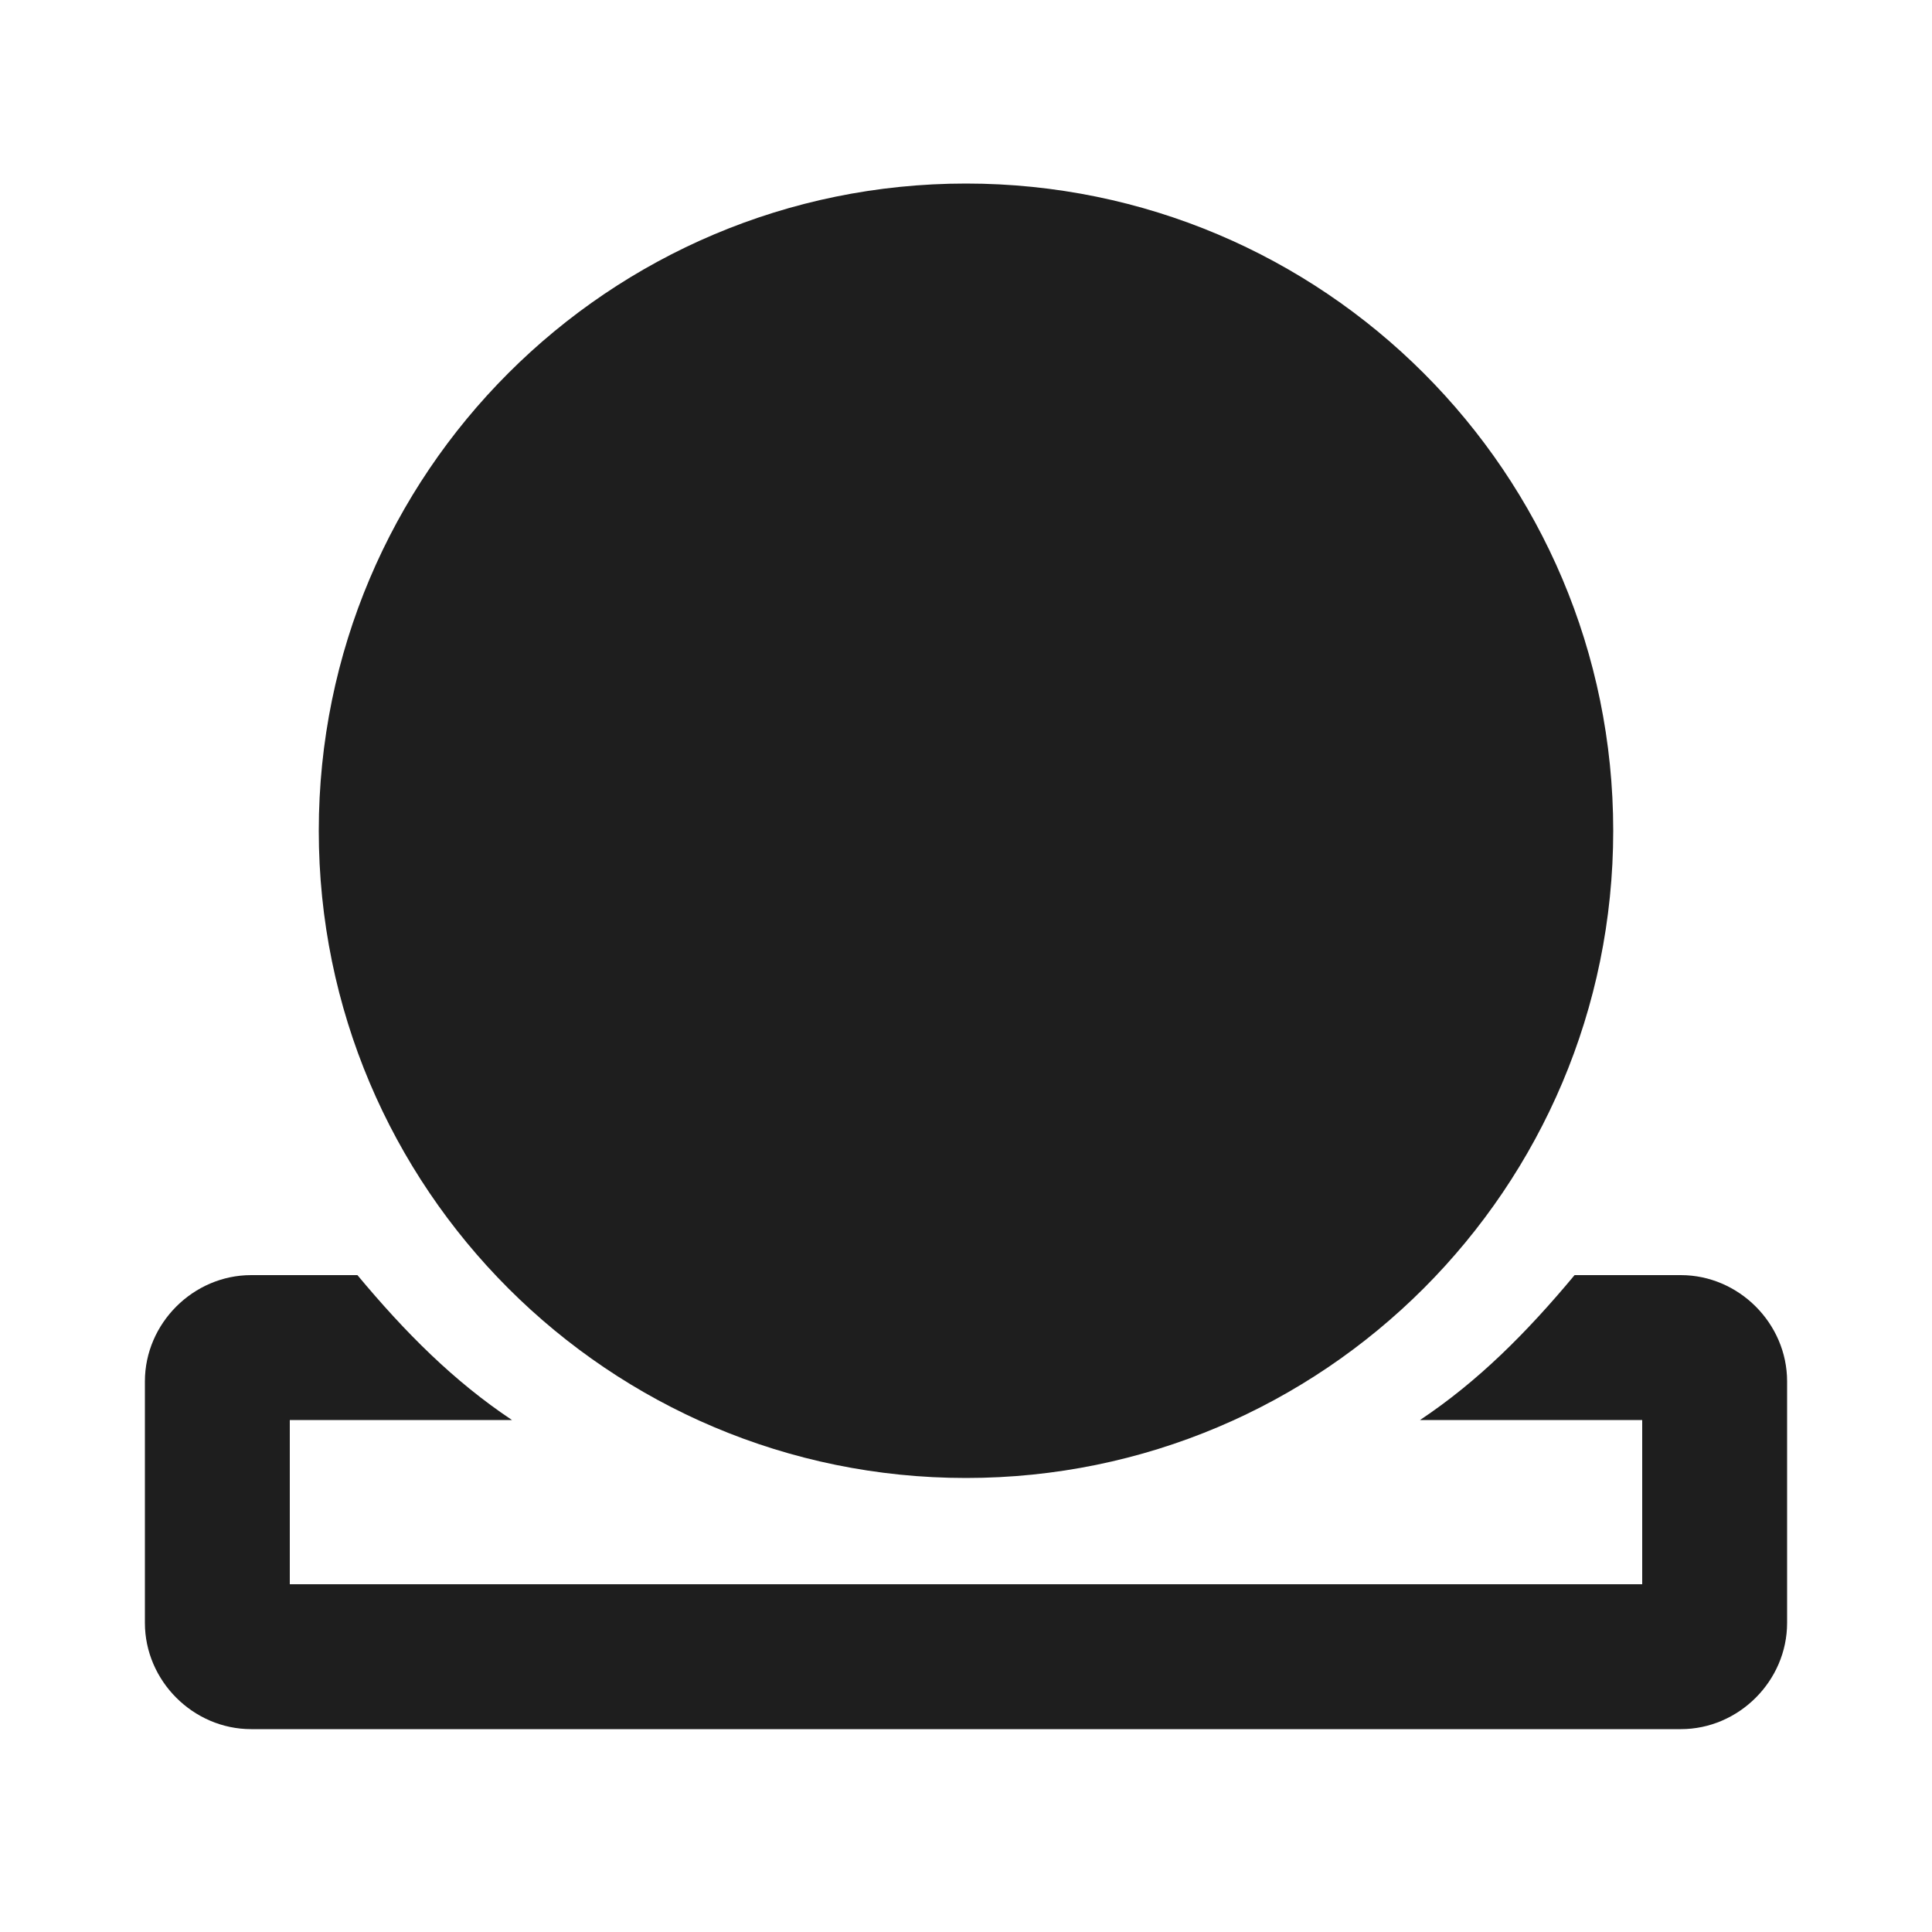 <svg version="1.1" id="Layer_1" xmlns="http://www.w3.org/2000/svg" xmlns:xlink="http://www.w3.org/1999/xlink" x="0px" y="0px"
	 viewBox="0 0 20 20" width="20" height="20" xml:space="preserve">
<path fill="#1E1E1E" d="M17.4,13.2h-1.1c-0.5,0.6-1,1.1-1.6,1.5H17v1.7H3v-1.7h2.3c-0.6-0.4-1.1-0.9-1.6-1.5H2.6
	c-0.6,0-1.1,0.5-1.1,1.1v2.5c0,0.6,0.5,1.1,1.1,1.1h14.8c0.6,0,1.1-0.5,1.1-1.1v-2.5C18.5,13.7,18,13.2,17.4,13.2z"/>
<path fill="#1E1E1E" d="M10,1.9c-3.7,0-6.7,3-6.7,6.7s3,6.7,6.7,6.7s6.7-3,6.7-6.7S13.7,1.9,10,1.9z"/>
</svg>
